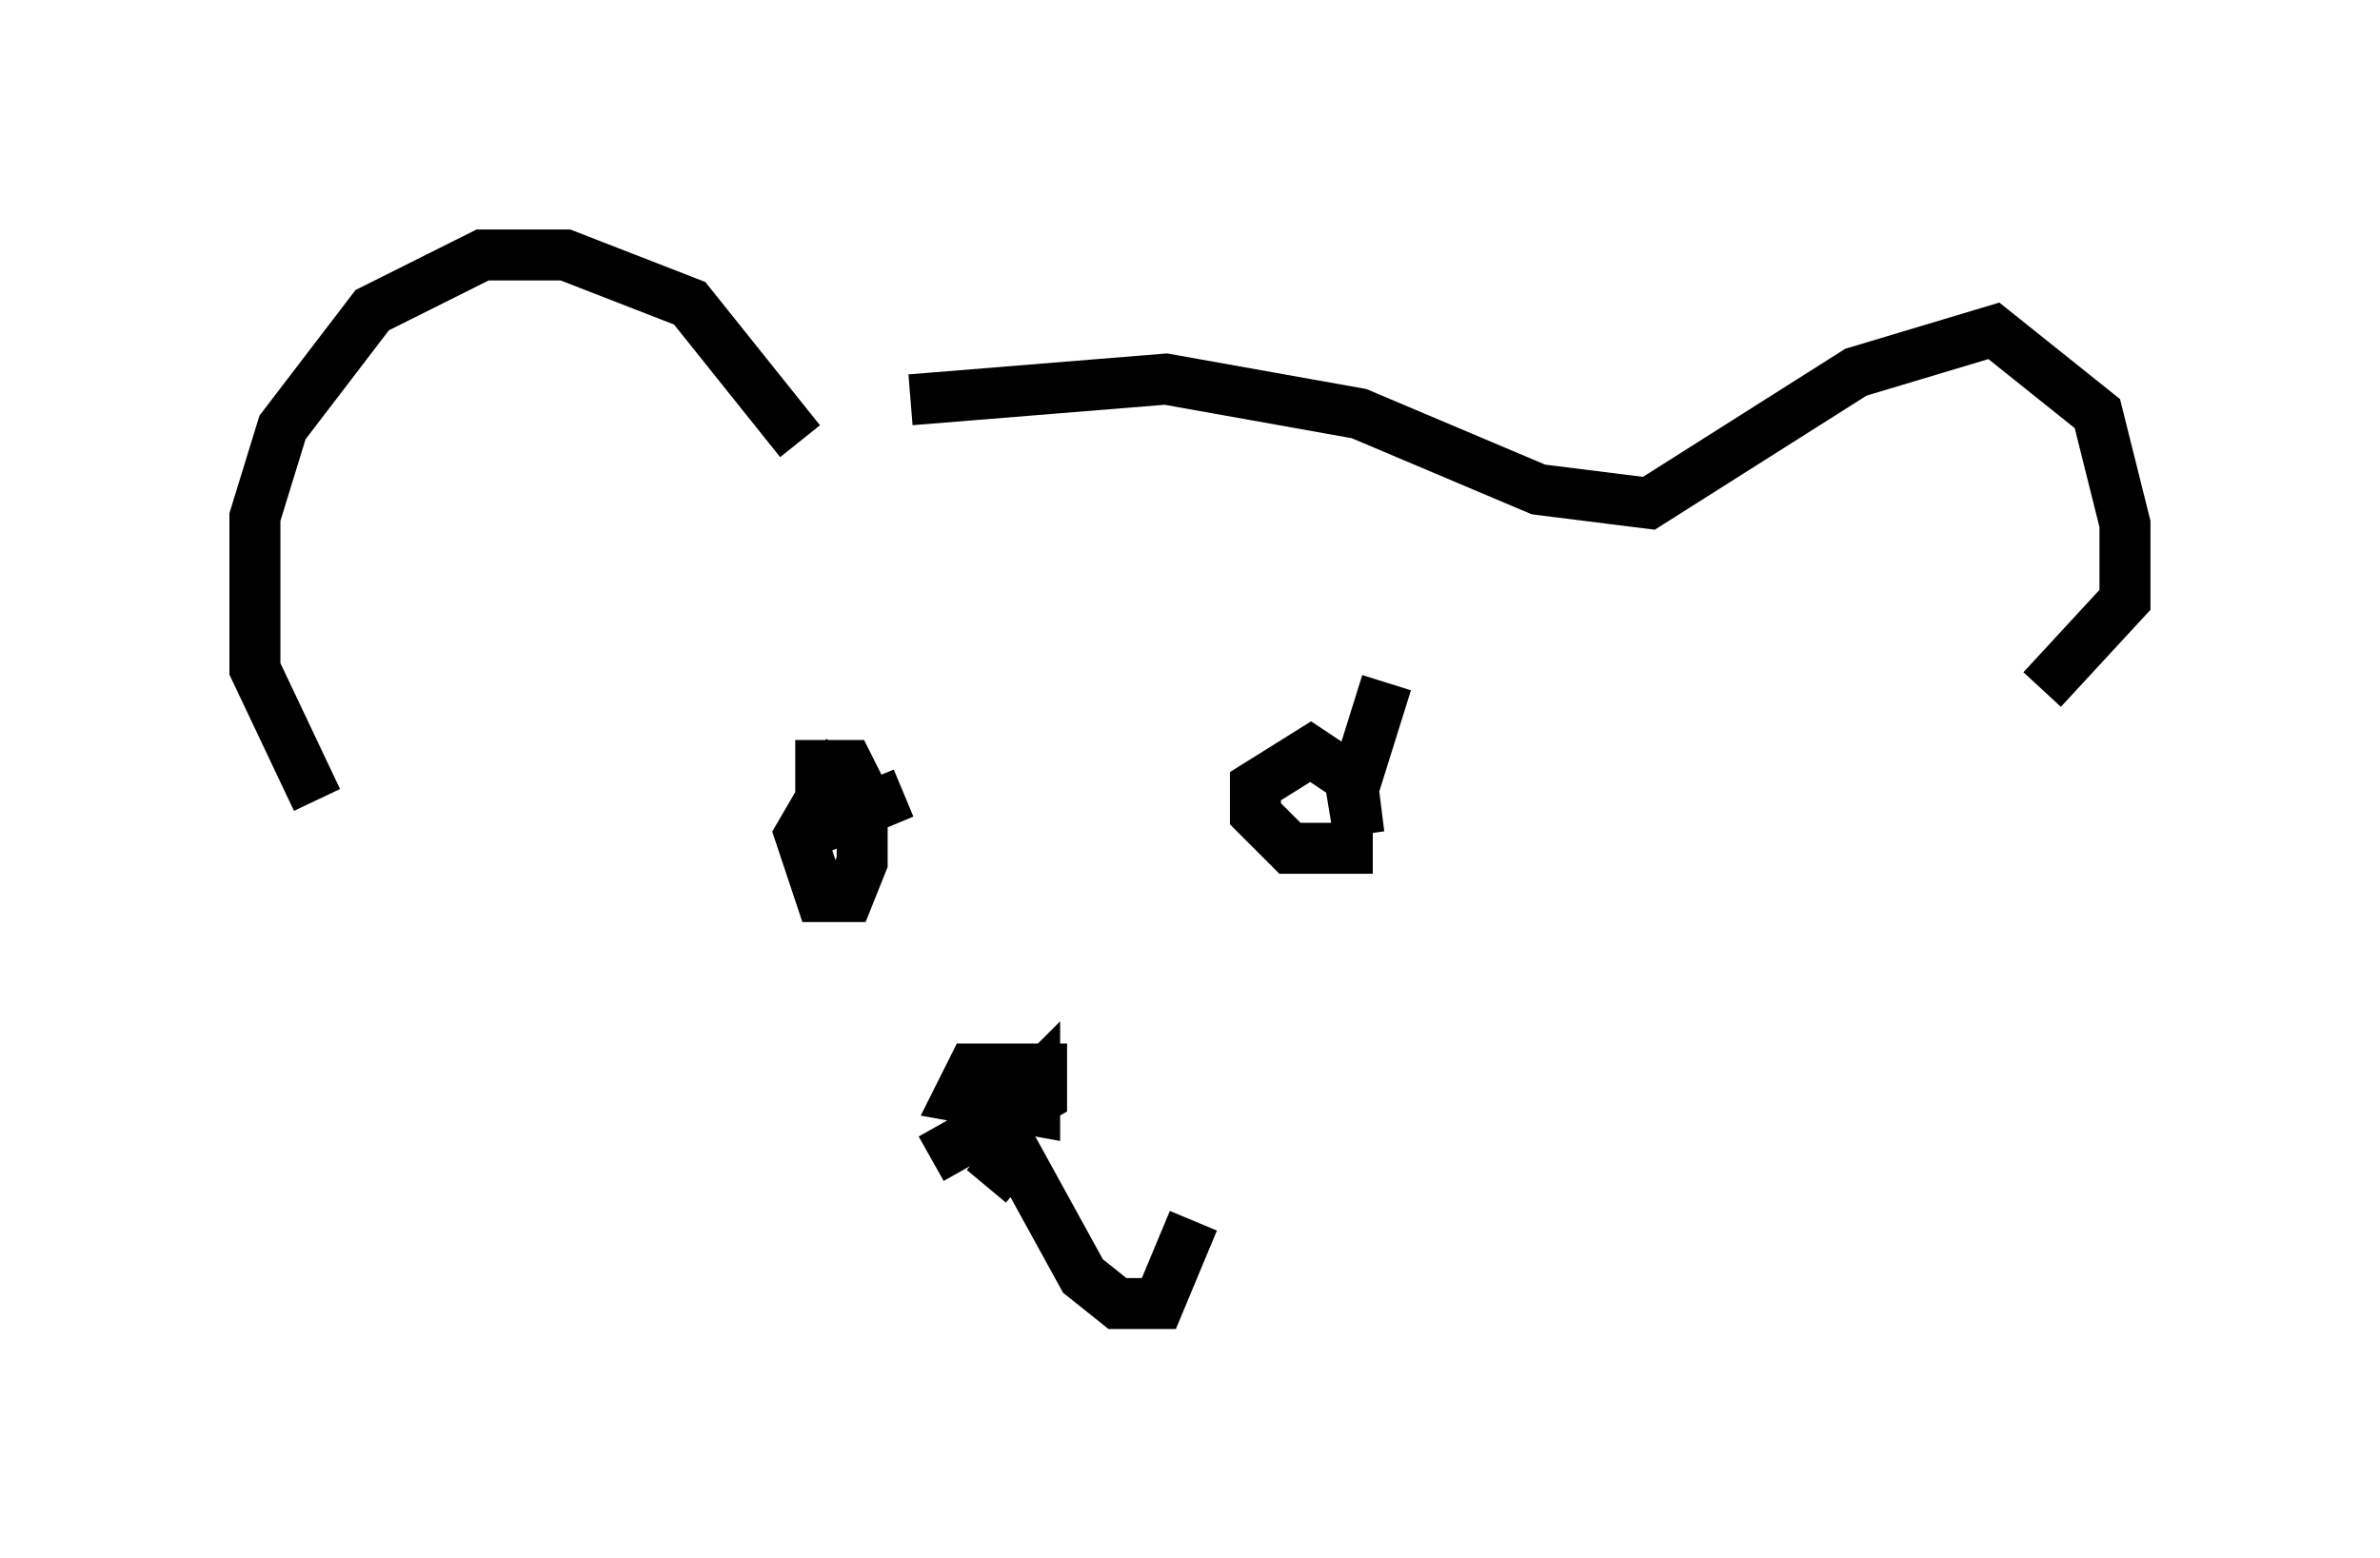<?xml version="1.0" encoding="utf-8" ?>
<svg baseProfile="full" height="30.568" version="1.1" width="46.671" xmlns="http://www.w3.org/2000/svg" xmlns:ev="http://www.w3.org/2001/xml-events" xmlns:xlink="http://www.w3.org/1999/xlink"><defs /><rect fill="white" height="30.568" width="46.671" x="0" y="0" /><path d="M15.149, 9.195 m2.706, -1.353 l5.007, -0.406 3.789, 0.677 l3.518, 1.488 2.165, 0.271 l4.059, -2.571 2.706, -0.812 l2.03, 1.624 0.541, 2.165 l0.0, 1.488 -1.624, 1.759 m-24.357, -4.871 l-2.165, -2.706 -2.436, -0.947 l-1.624, 0.0 -2.165, 1.083 l-1.759, 2.3 -0.541, 1.759 l0.0, 2.977 1.218, 2.571 m10.419, -0.947 l-0.947, 1.624 0.406, 1.218 l0.541, 0.0 0.271, -0.677 l0.0, -1.353 -0.271, -0.541 l-0.541, 0.0 0.0, 1.218 l1.624, -0.677 m9.472, -2.165 l-0.677, 2.165 0.135, 0.812 l-0.135, -1.083 -0.812, -0.541 l-1.083, 0.677 0.0, 0.541 l0.677, 0.677 1.624, 0.0 m-8.66, 6.089 l2.165, -1.218 0.0, -0.541 l-1.353, 0.0 -0.271, 0.541 l1.488, 0.271 0.0, -0.541 l-0.541, 0.541 0.0, 0.541 l1.488, 2.706 0.677, 0.541 l0.812, 0.0 0.677, -1.624 m-3.383, -1.488 l-0.677, 0.812 " fill="none" stroke="black" stroke-width="1" /></svg>